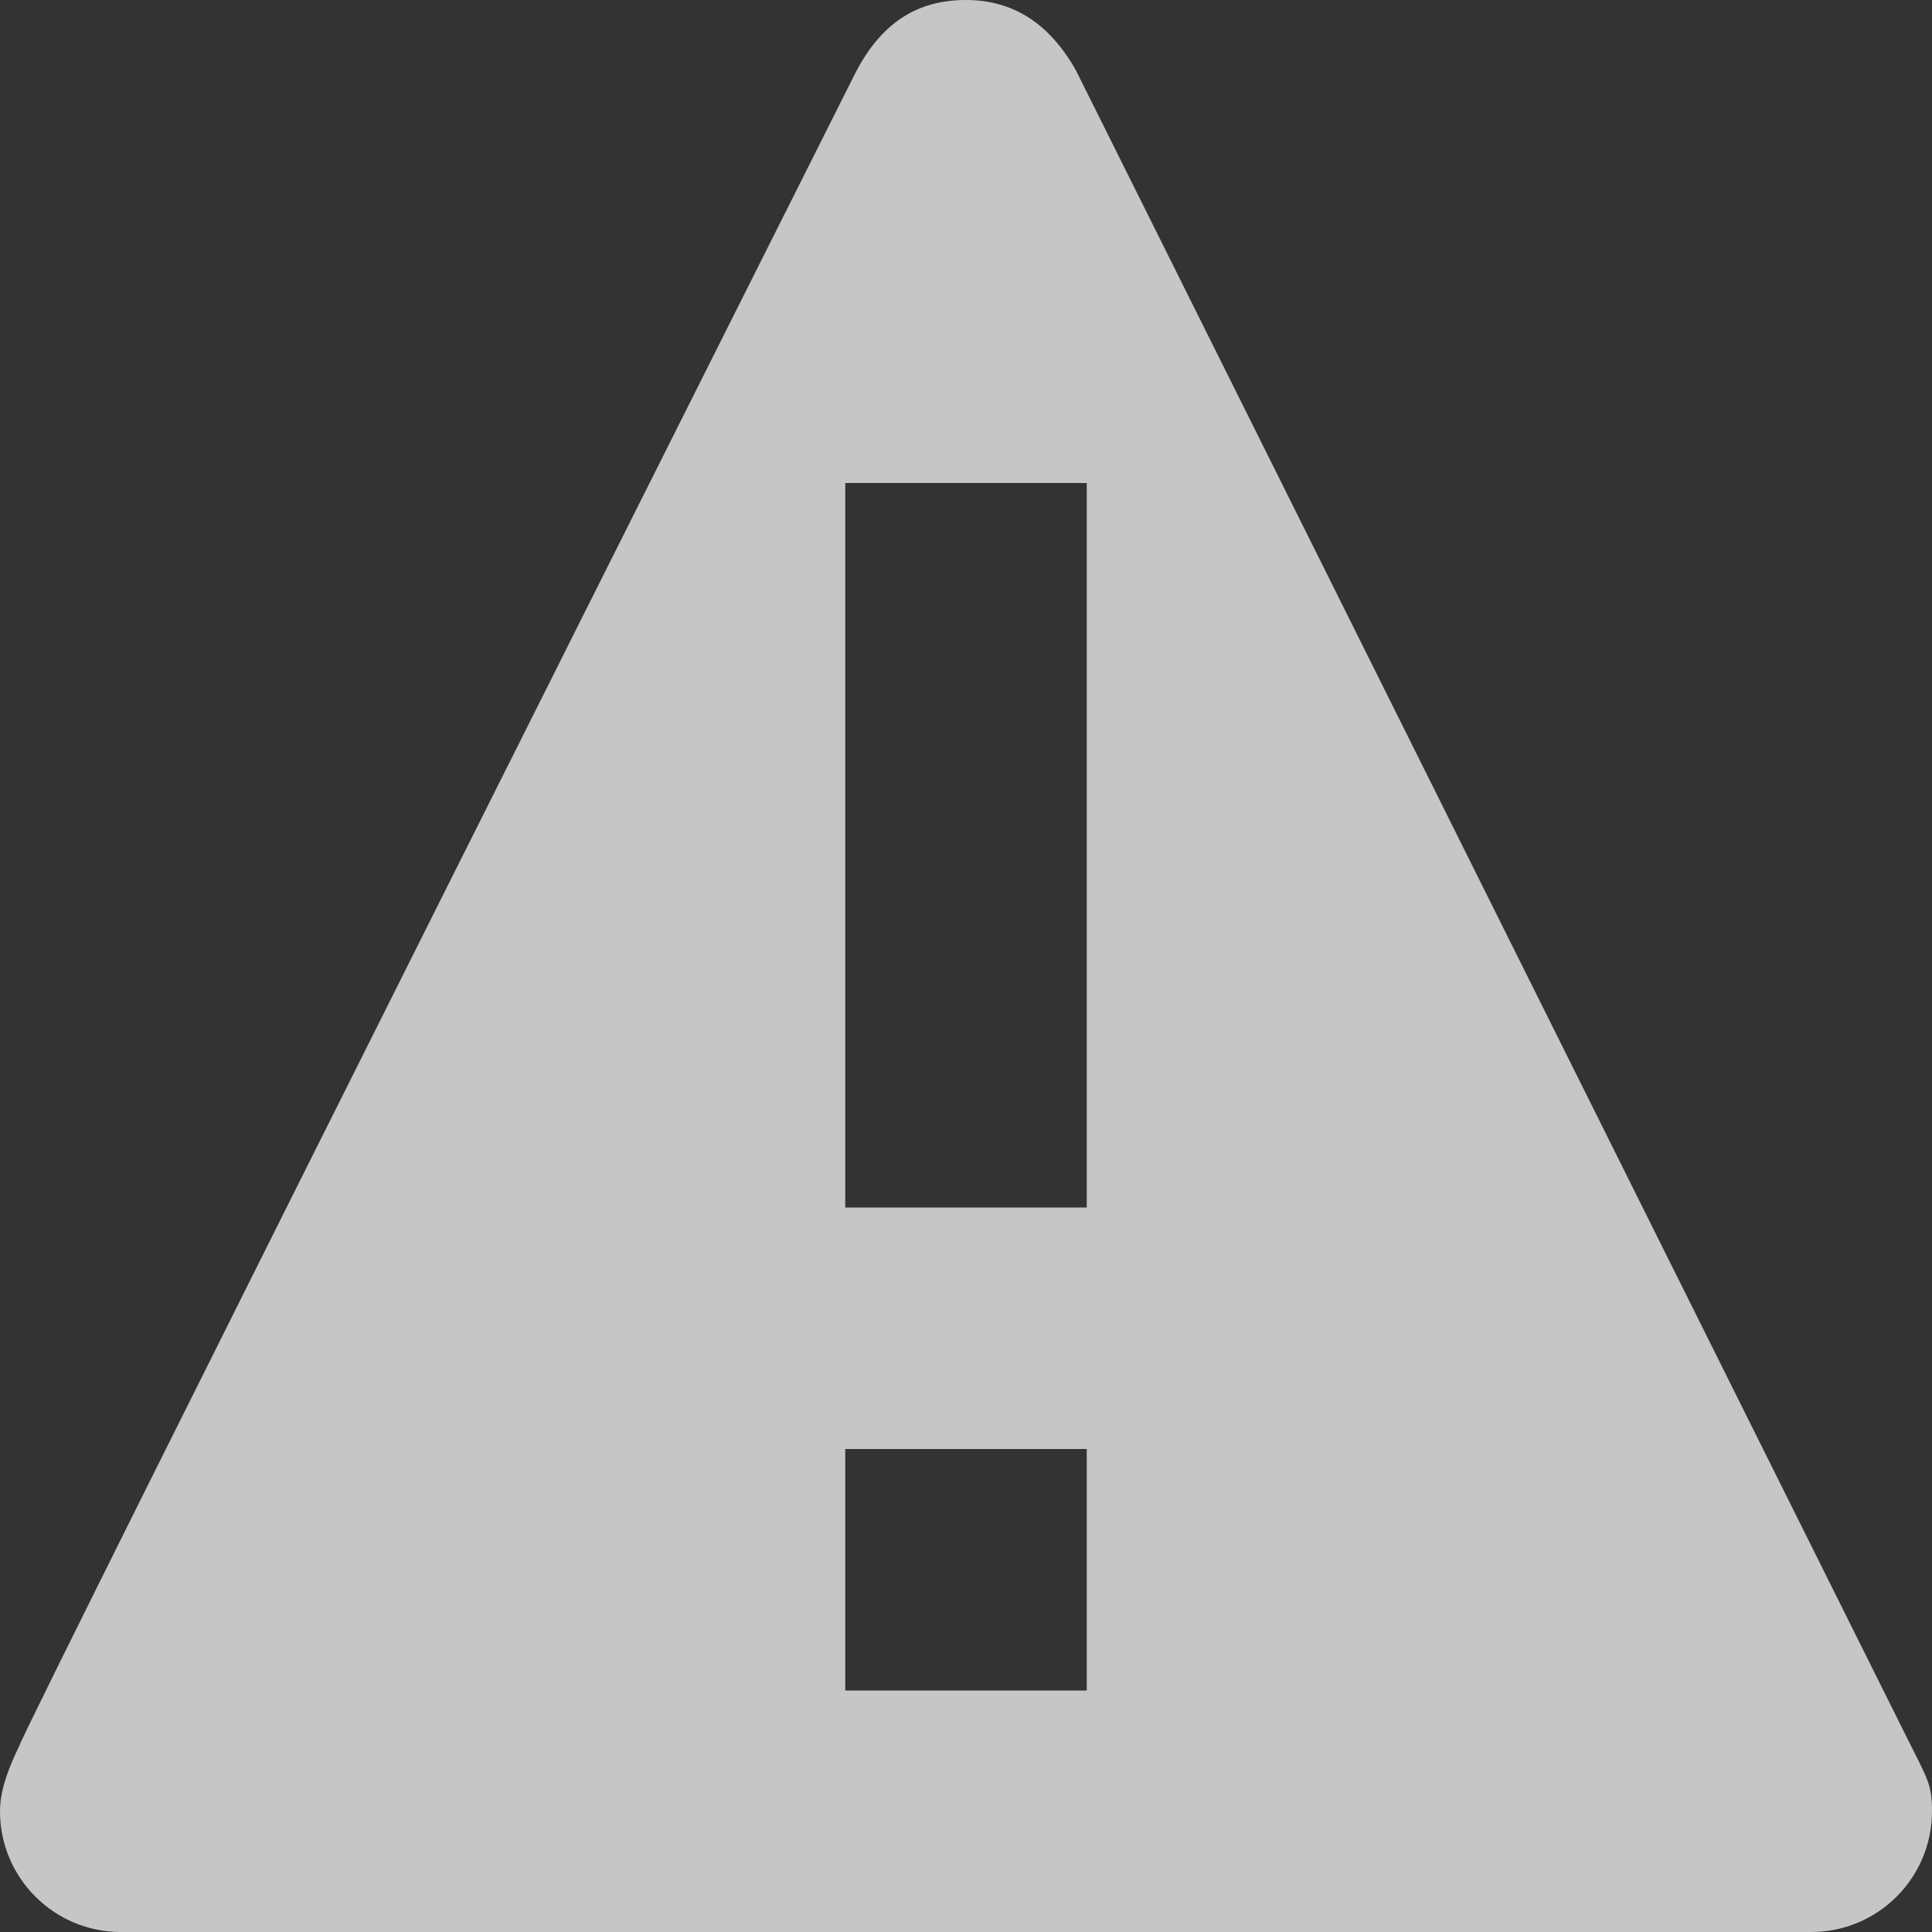 <?xml version="1.0" encoding="UTF-8" standalone="no"?>
<svg
   xmlns:dc="http://purl.org/dc/elements/1.1/"
   xmlns:cc="http://creativecommons.org/ns#"
   xmlns:rdf="http://www.w3.org/1999/02/22-rdf-syntax-ns#"
   xmlns:svg="http://www.w3.org/2000/svg"
   xmlns="http://www.w3.org/2000/svg"
   xmlns:sodipodi="http://sodipodi.sourceforge.net/DTD/sodipodi-0.dtd"
   xmlns:inkscape="http://www.inkscape.org/namespaces/inkscape"
   viewBox="0 0 8 8"
   id="svg2"
   version="1.1"
   inkscape:version="0.91 r13725"
   sodipodi:docname="emblem-warning.svg">
  <rect x="0" y="0" width="8" height="8" fill="#333333" stroke="none"/>
  <defs
     id="defs10" />
  <sodipodi:namedview
     pagecolor="#ffffff"
     bordercolor="#666666"
     borderopacity="1"
     objecttolerance="10"
     gridtolerance="10"
     guidetolerance="10"
     inkscape:pageopacity="0"
     inkscape:pageshadow="2"
     inkscape:window-width="1600"
     inkscape:window-height="849"
     id="namedview8"
     showgrid="false"
     inkscape:zoom="29.5"
     inkscape:cx="-12.169492"
     inkscape:cy="4"
     inkscape:window-x="0"
     inkscape:window-y="0"
     inkscape:window-maximized="1"
     inkscape:current-layer="svg2" />
  <path
     style="fill:#ffffff;fill-opacity:1;stroke:none;opacity:0.72"
     d="M 4 0 C 3.796 0 3.645 0.096 3.537 0.312 C 3.537 0.312 0.077 7.201 0.08 7.229 C 0.043 7.306 -1.2456632e-05 7.404 0 7.5 C 0 7.776 0.224 8 0.5 8 L 7.5 8 C 7.776 8 8 7.776 8 7.5 C 8 7.387 7.982 7.368 7.893 7.189 L 4.455 0.291 C 4.346 0.098 4.196 -0 4 0 z M 3.5 2 L 4.5 2 L 4.5 5 L 3.5 5 L 3.5 2 z M 3.5 6 L 4.5 6 L 4.5 7 L 3.5 7 L 3.5 6 z "
     id="path4" />
</svg>

